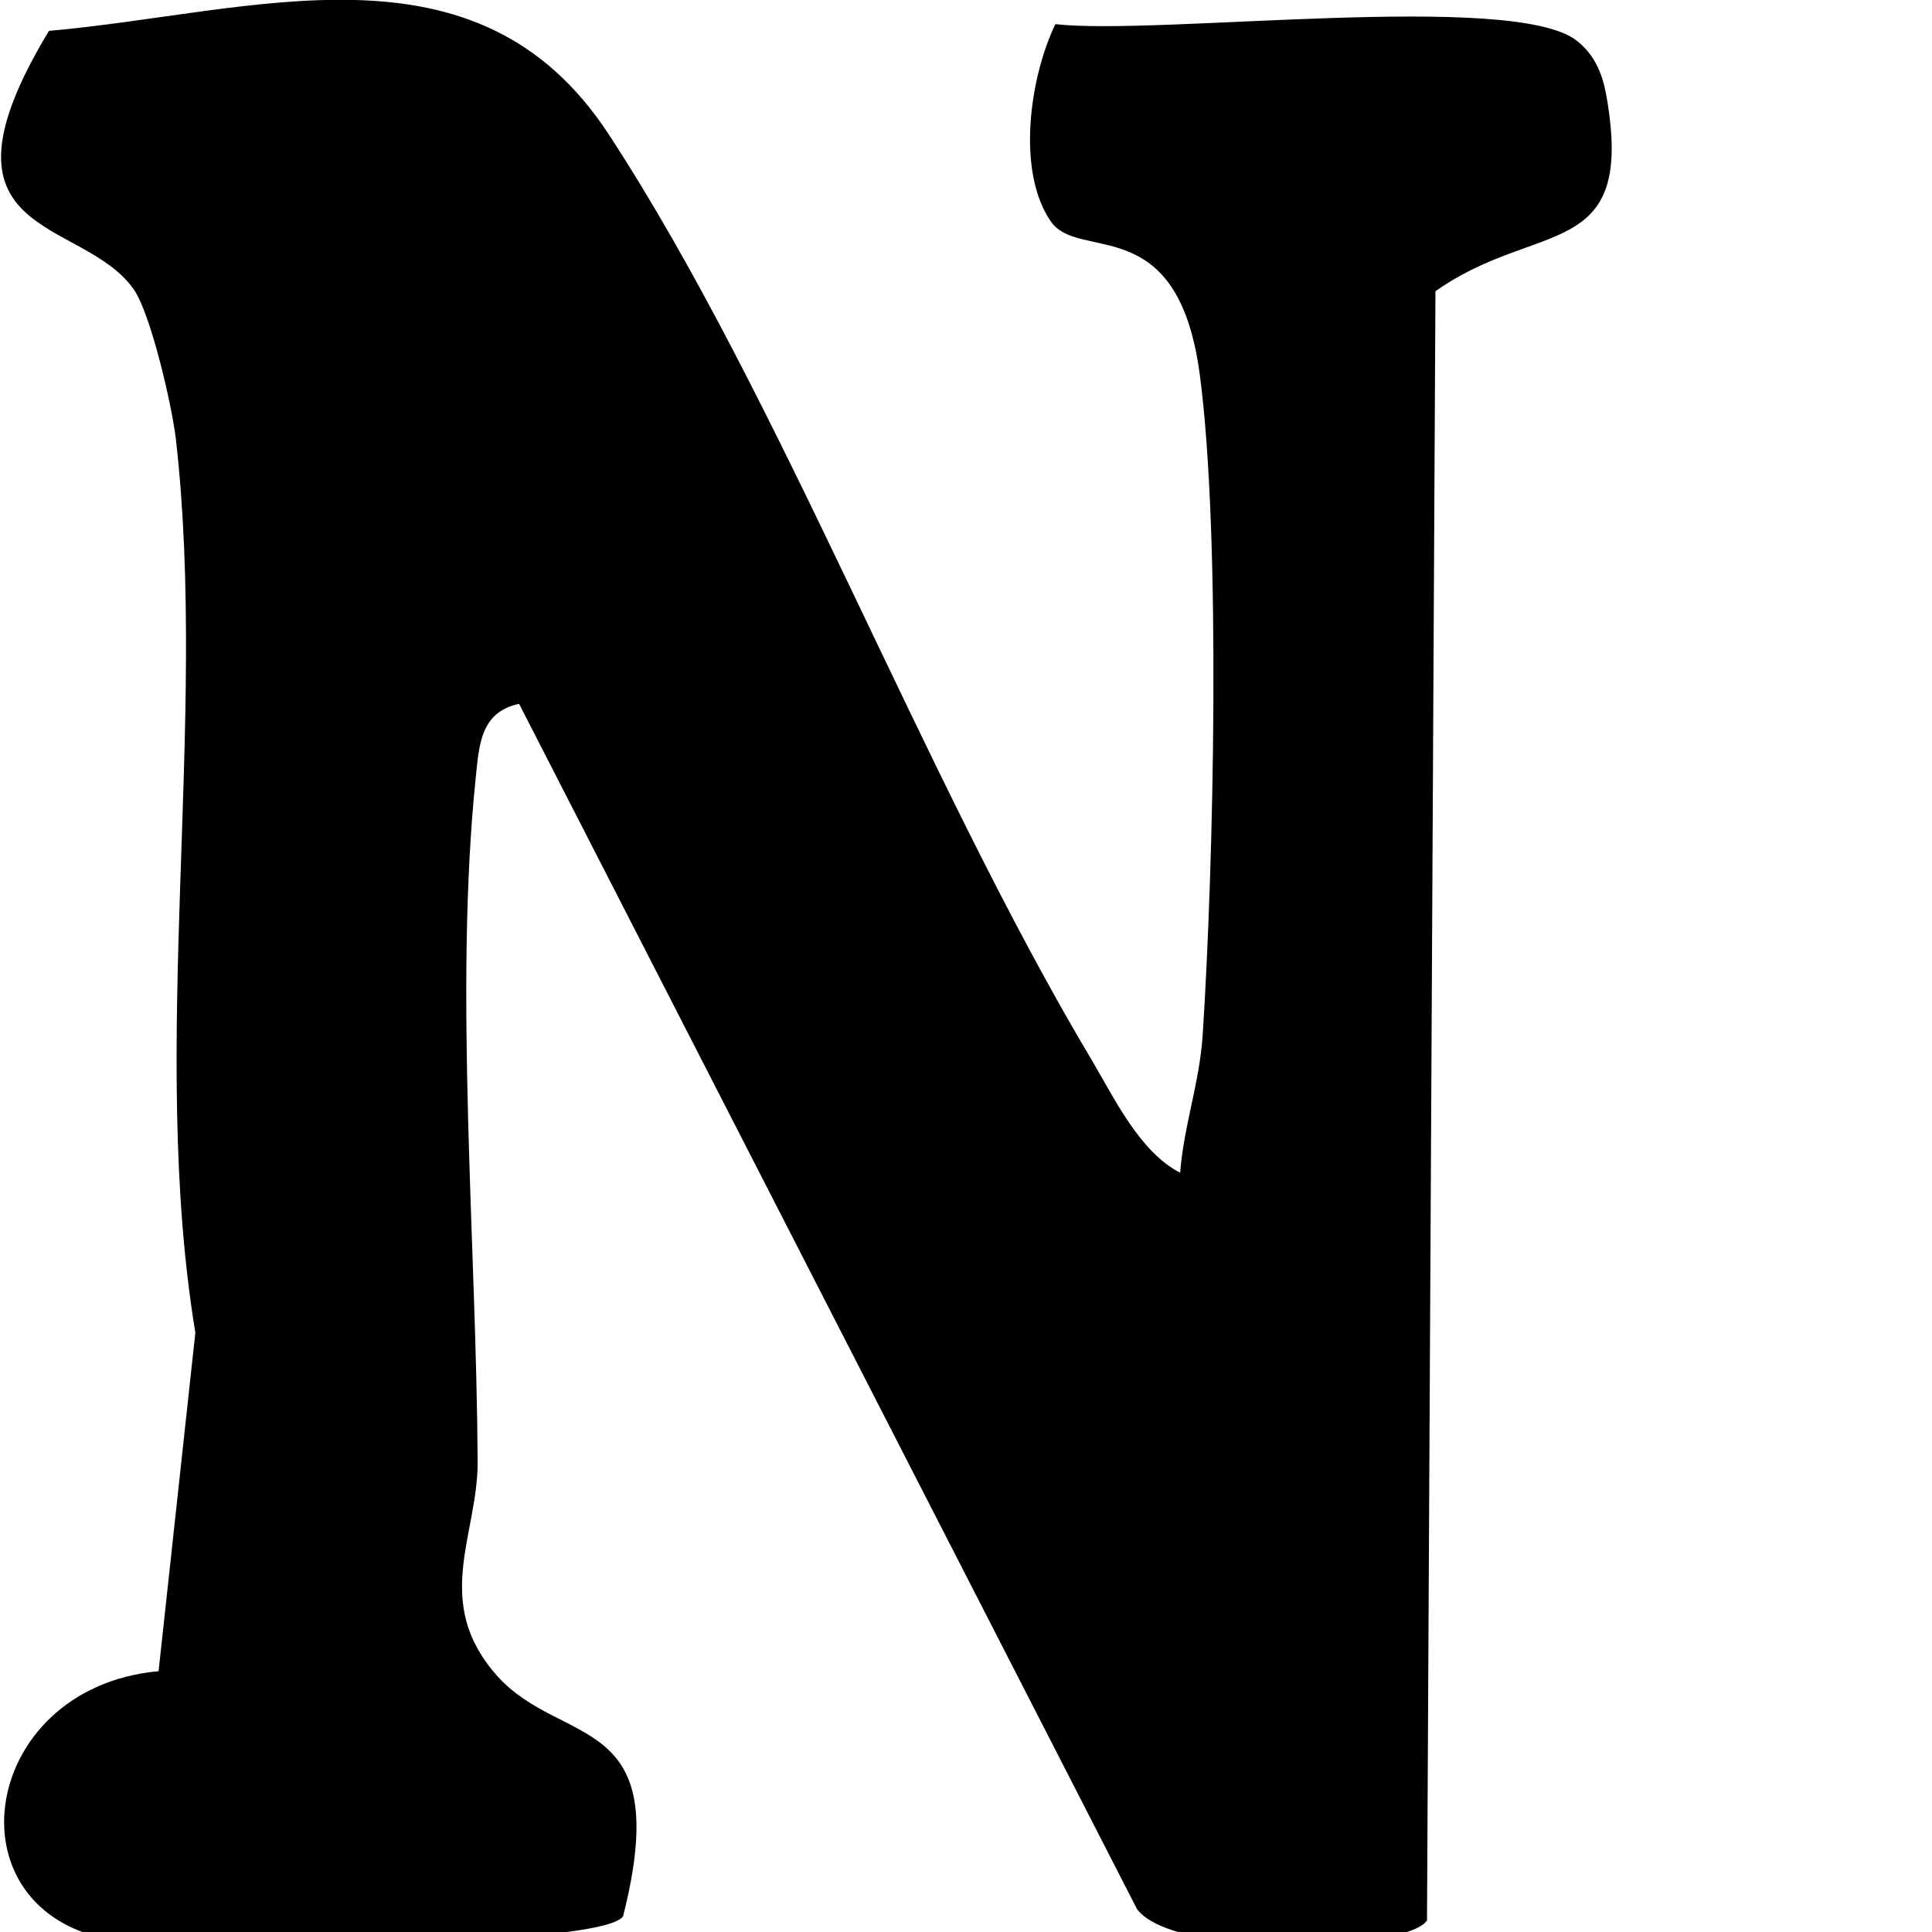 <?xml version="1.0" encoding="UTF-8"?>
<svg id="Layer_1" data-name="Layer 1" xmlns="http://www.w3.org/2000/svg" viewBox="0 0 144 144">
  <path d="M87.96,87.42c.27-3.51,1.44-6.67,1.68-10.26.82-12.63,1.38-37.14-.21-49.2-1.63-12.4-9.01-8.38-11.12-11.47-2.56-3.74-1.56-10.72.35-14.69,7.68.87,34.15-2.5,38.87,1.24,1.35,1.07,1.92,2.48,2.21,4.15,2.17,12.41-5.17,9.13-12.75,14.52l-.63,121.43c-1.55,2.32-18.84,2.86-21.61-.84L38.69,52.46c-2.89.61-2.98,3.1-3.23,5.49-1.63,15.68.06,35.02.14,51,.03,5.42-3.42,10.45,1.42,15.92s13.33,2.54,9.42,17.96c-1.59,2.34-32.27,2.44-37.23,1.88-13.34-1.5-11.05-18.9,2.61-20.15l2.74-25.23c-3.49-21.2.96-45.45-1.45-66.59-.29-2.51-1.87-9.35-3.14-11.17-3.83-5.49-15.8-3.59-6.32-19.27,15.33-1.35,31.87-7.35,41.72,7.71,12.86,19.68,23.26,47.61,35.96,68.93,1.7,2.86,3.6,6.91,6.62,8.46Z"/>
</svg>